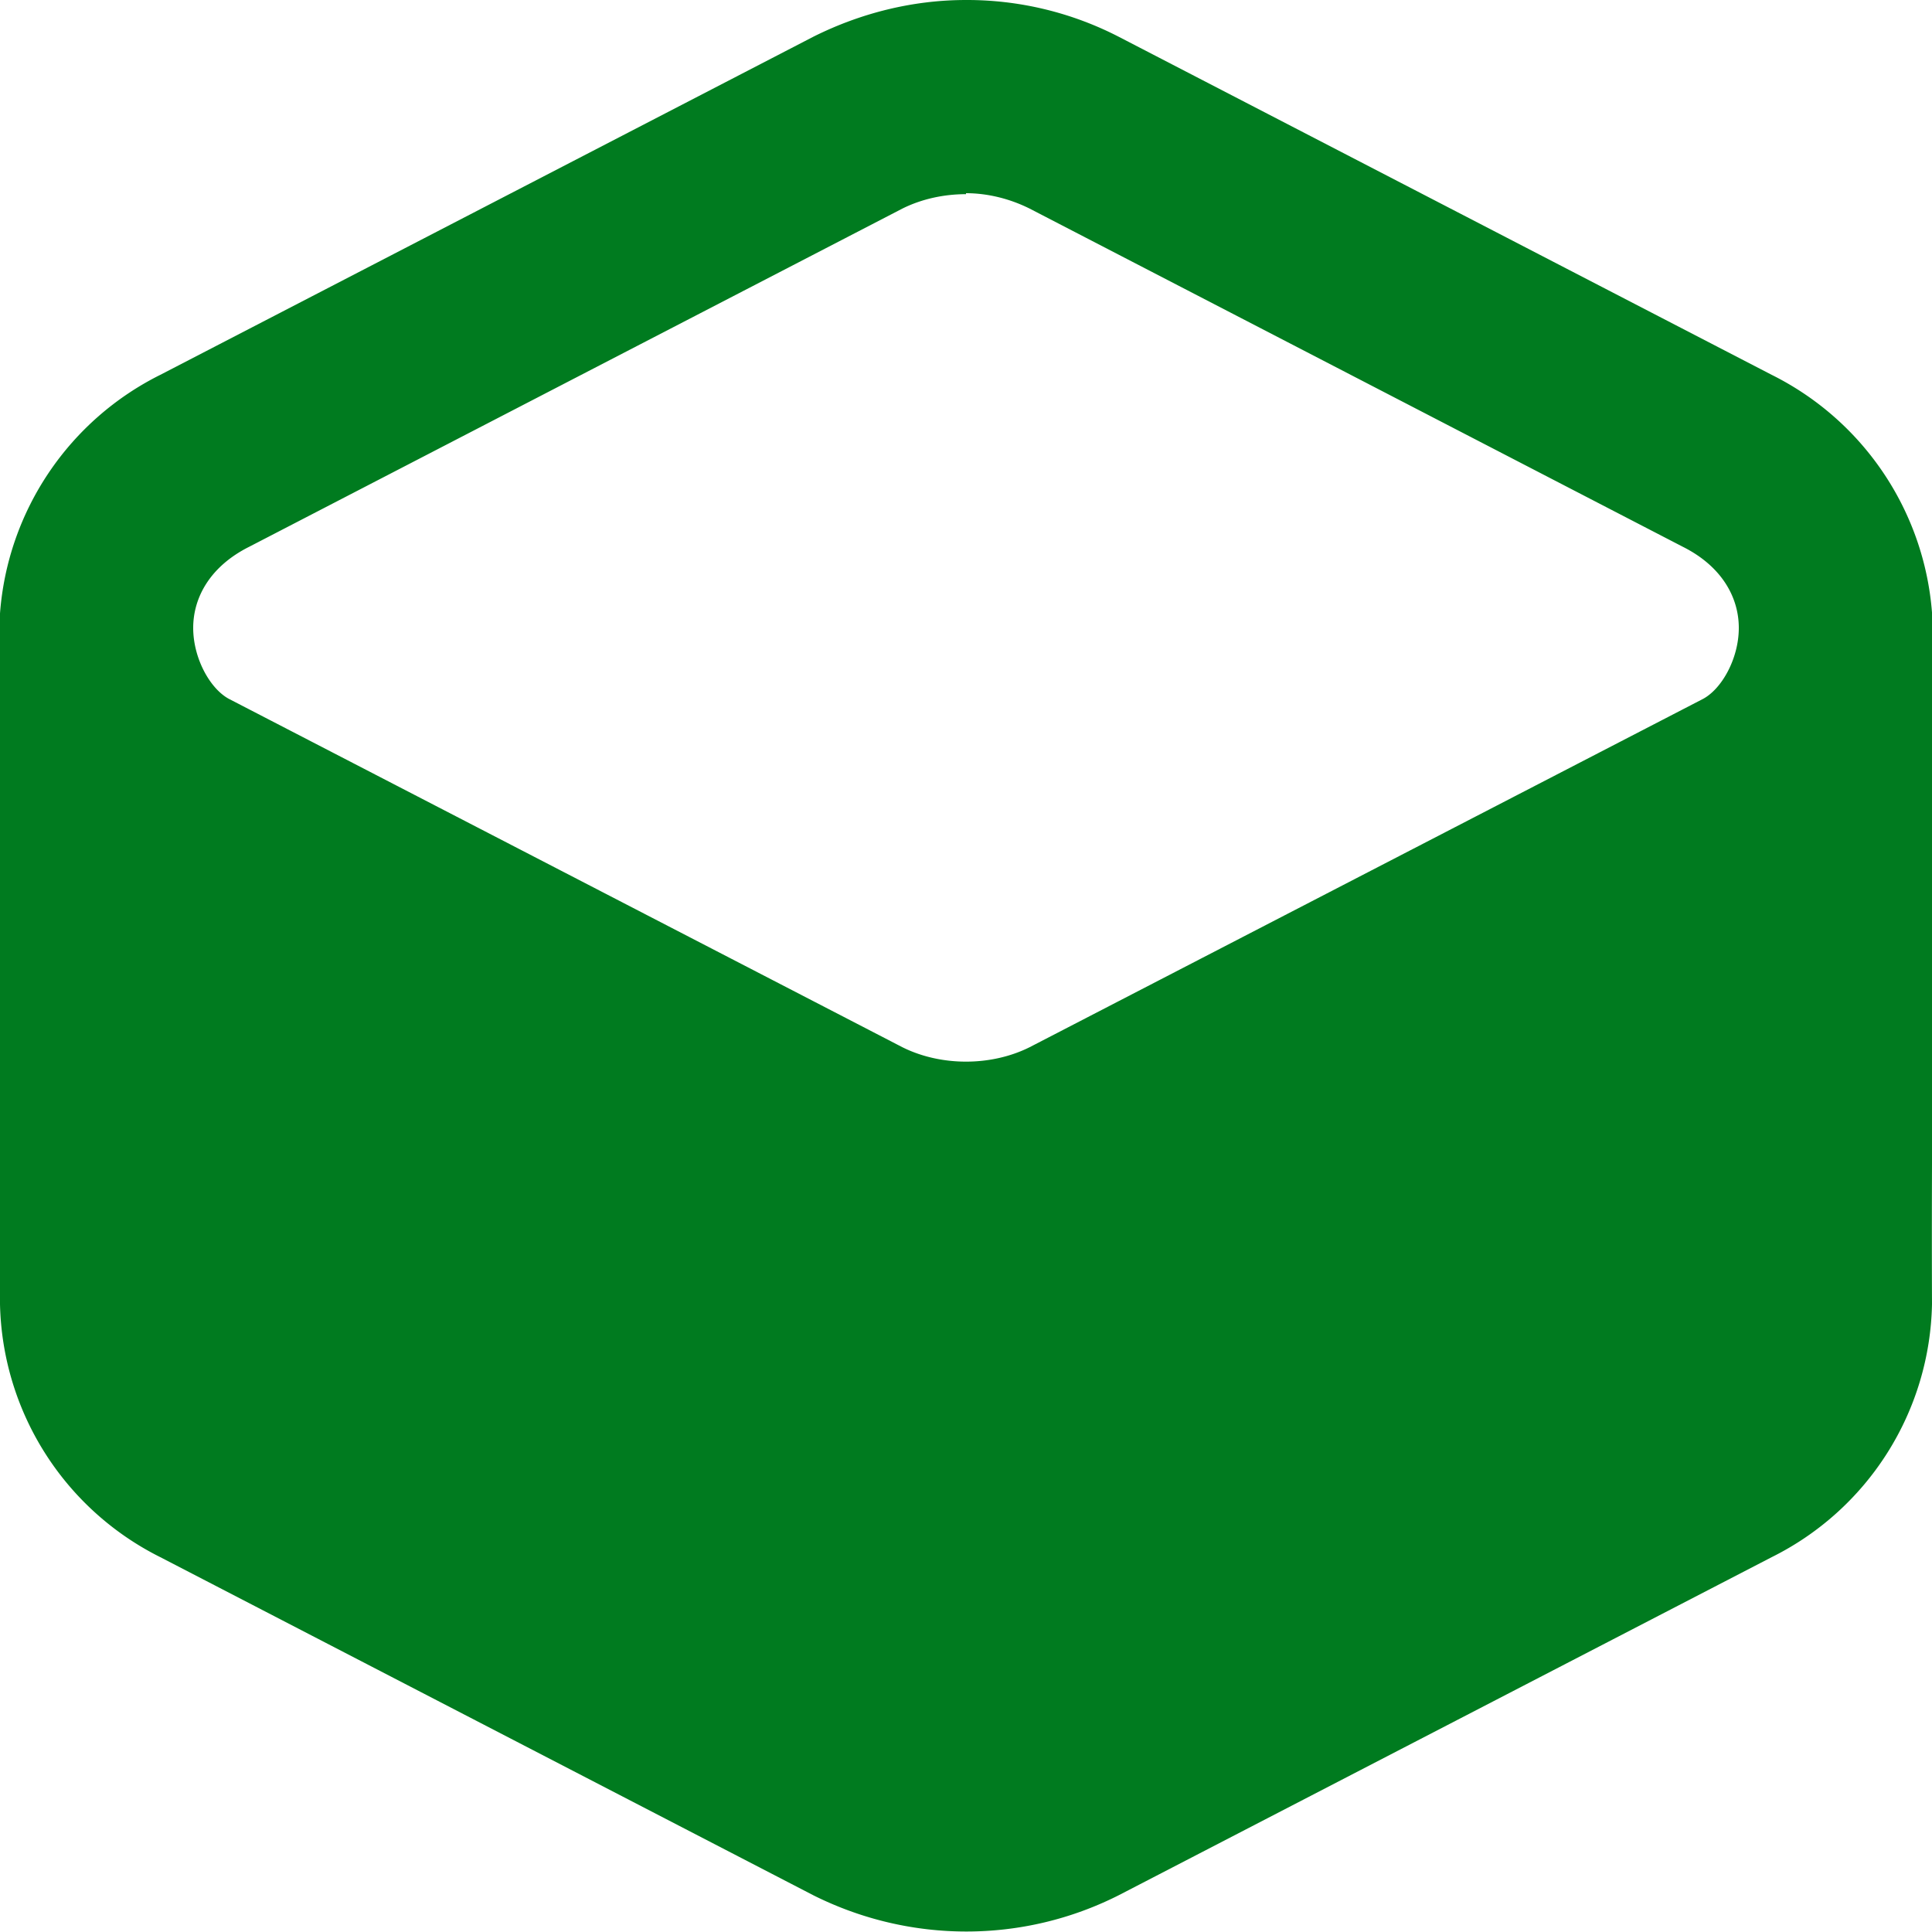<svg xmlns="http://www.w3.org/2000/svg" xmlns:xlink="http://www.w3.org/1999/xlink" viewBox="0 0 20 20"><!--<defs><linearGradient id="a"><stop offset="0" stop-color="#007b1f"/><stop offset="1" stop-color="#00bd44"/></linearGradient><linearGradient xlink:href="#a" id="b" x1="10" x2="10" y1="20" y2="0" gradientUnits="userSpaceOnUse"/></defs>--><path fill="#007b1f" d="M10 0c-.54 0-1.08.13-1.58.38l-6.76 3.5A3.01 3.01 0 0 0 0 6.35c-.03 2.37 0 4.77 0 7.15a3 3 0 0 0 1.66 2.62l6.76 3.5c1 .5 2.17.5 3.16 0l6.76-3.5A2.99 2.99 0 0 0 20 13.5c-.01-2.38.04-4.8 0-7.16a3.01 3.01 0 0 0-1.66-2.46L11.58.38A3.43 3.43 0 0 0 10 0Zm0 2c.23 0 .46.06.66.16l6.76 3.5c.4.2.58.52.58.84 0 .32-.18.64-.38.74l-6.96 3.6c-.4.2-.92.2-1.32 0l-6.96-3.6c-.2-.1-.38-.42-.38-.74s.18-.64.58-.84l6.76-3.5c.2-.1.43-.15.66-.15Z"/></svg>